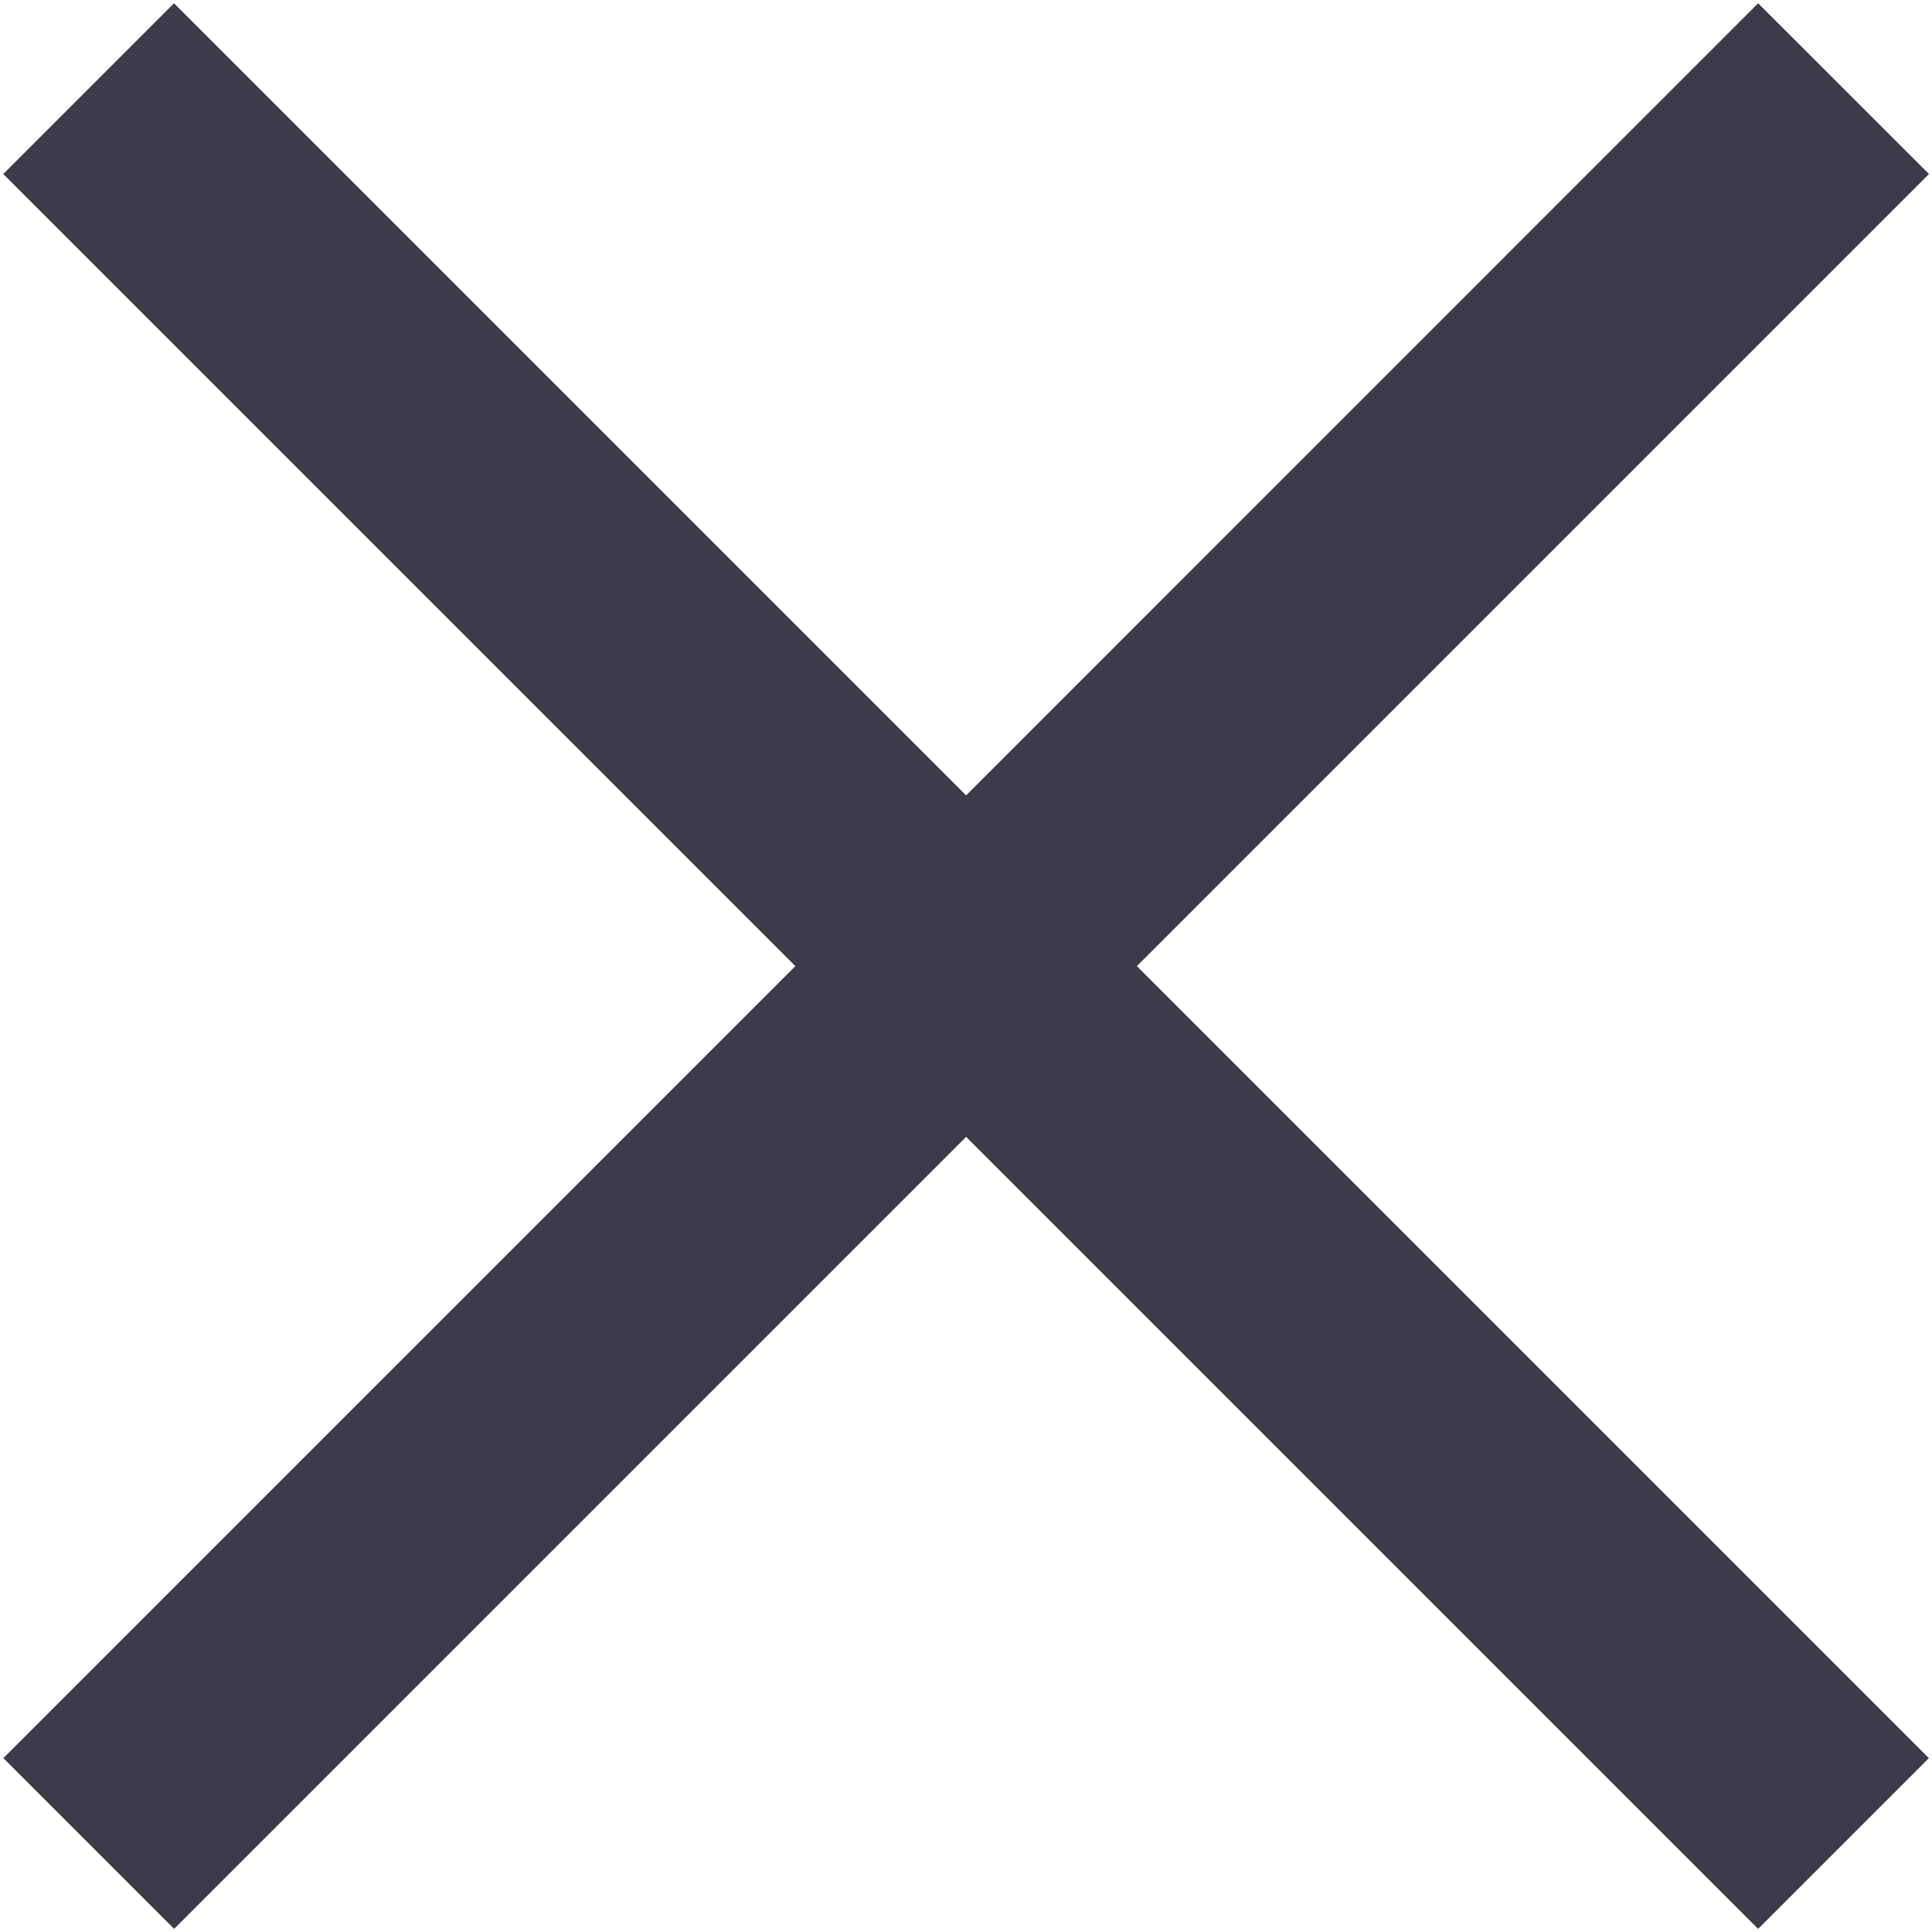 <svg width="16" height="16" viewBox="0 0 16 16" fill="none" xmlns="http://www.w3.org/2000/svg">
<path d="M15.975 1.441L9.415 8.001L15.974 14.56L14.56 15.974L8.001 9.415L1.442 15.974L0.028 14.56L6.587 8.001L0.027 1.441L1.441 0.027L8.001 6.587L14.56 0.027L15.975 1.441Z" fill="#3B3B4C"/>
</svg>

